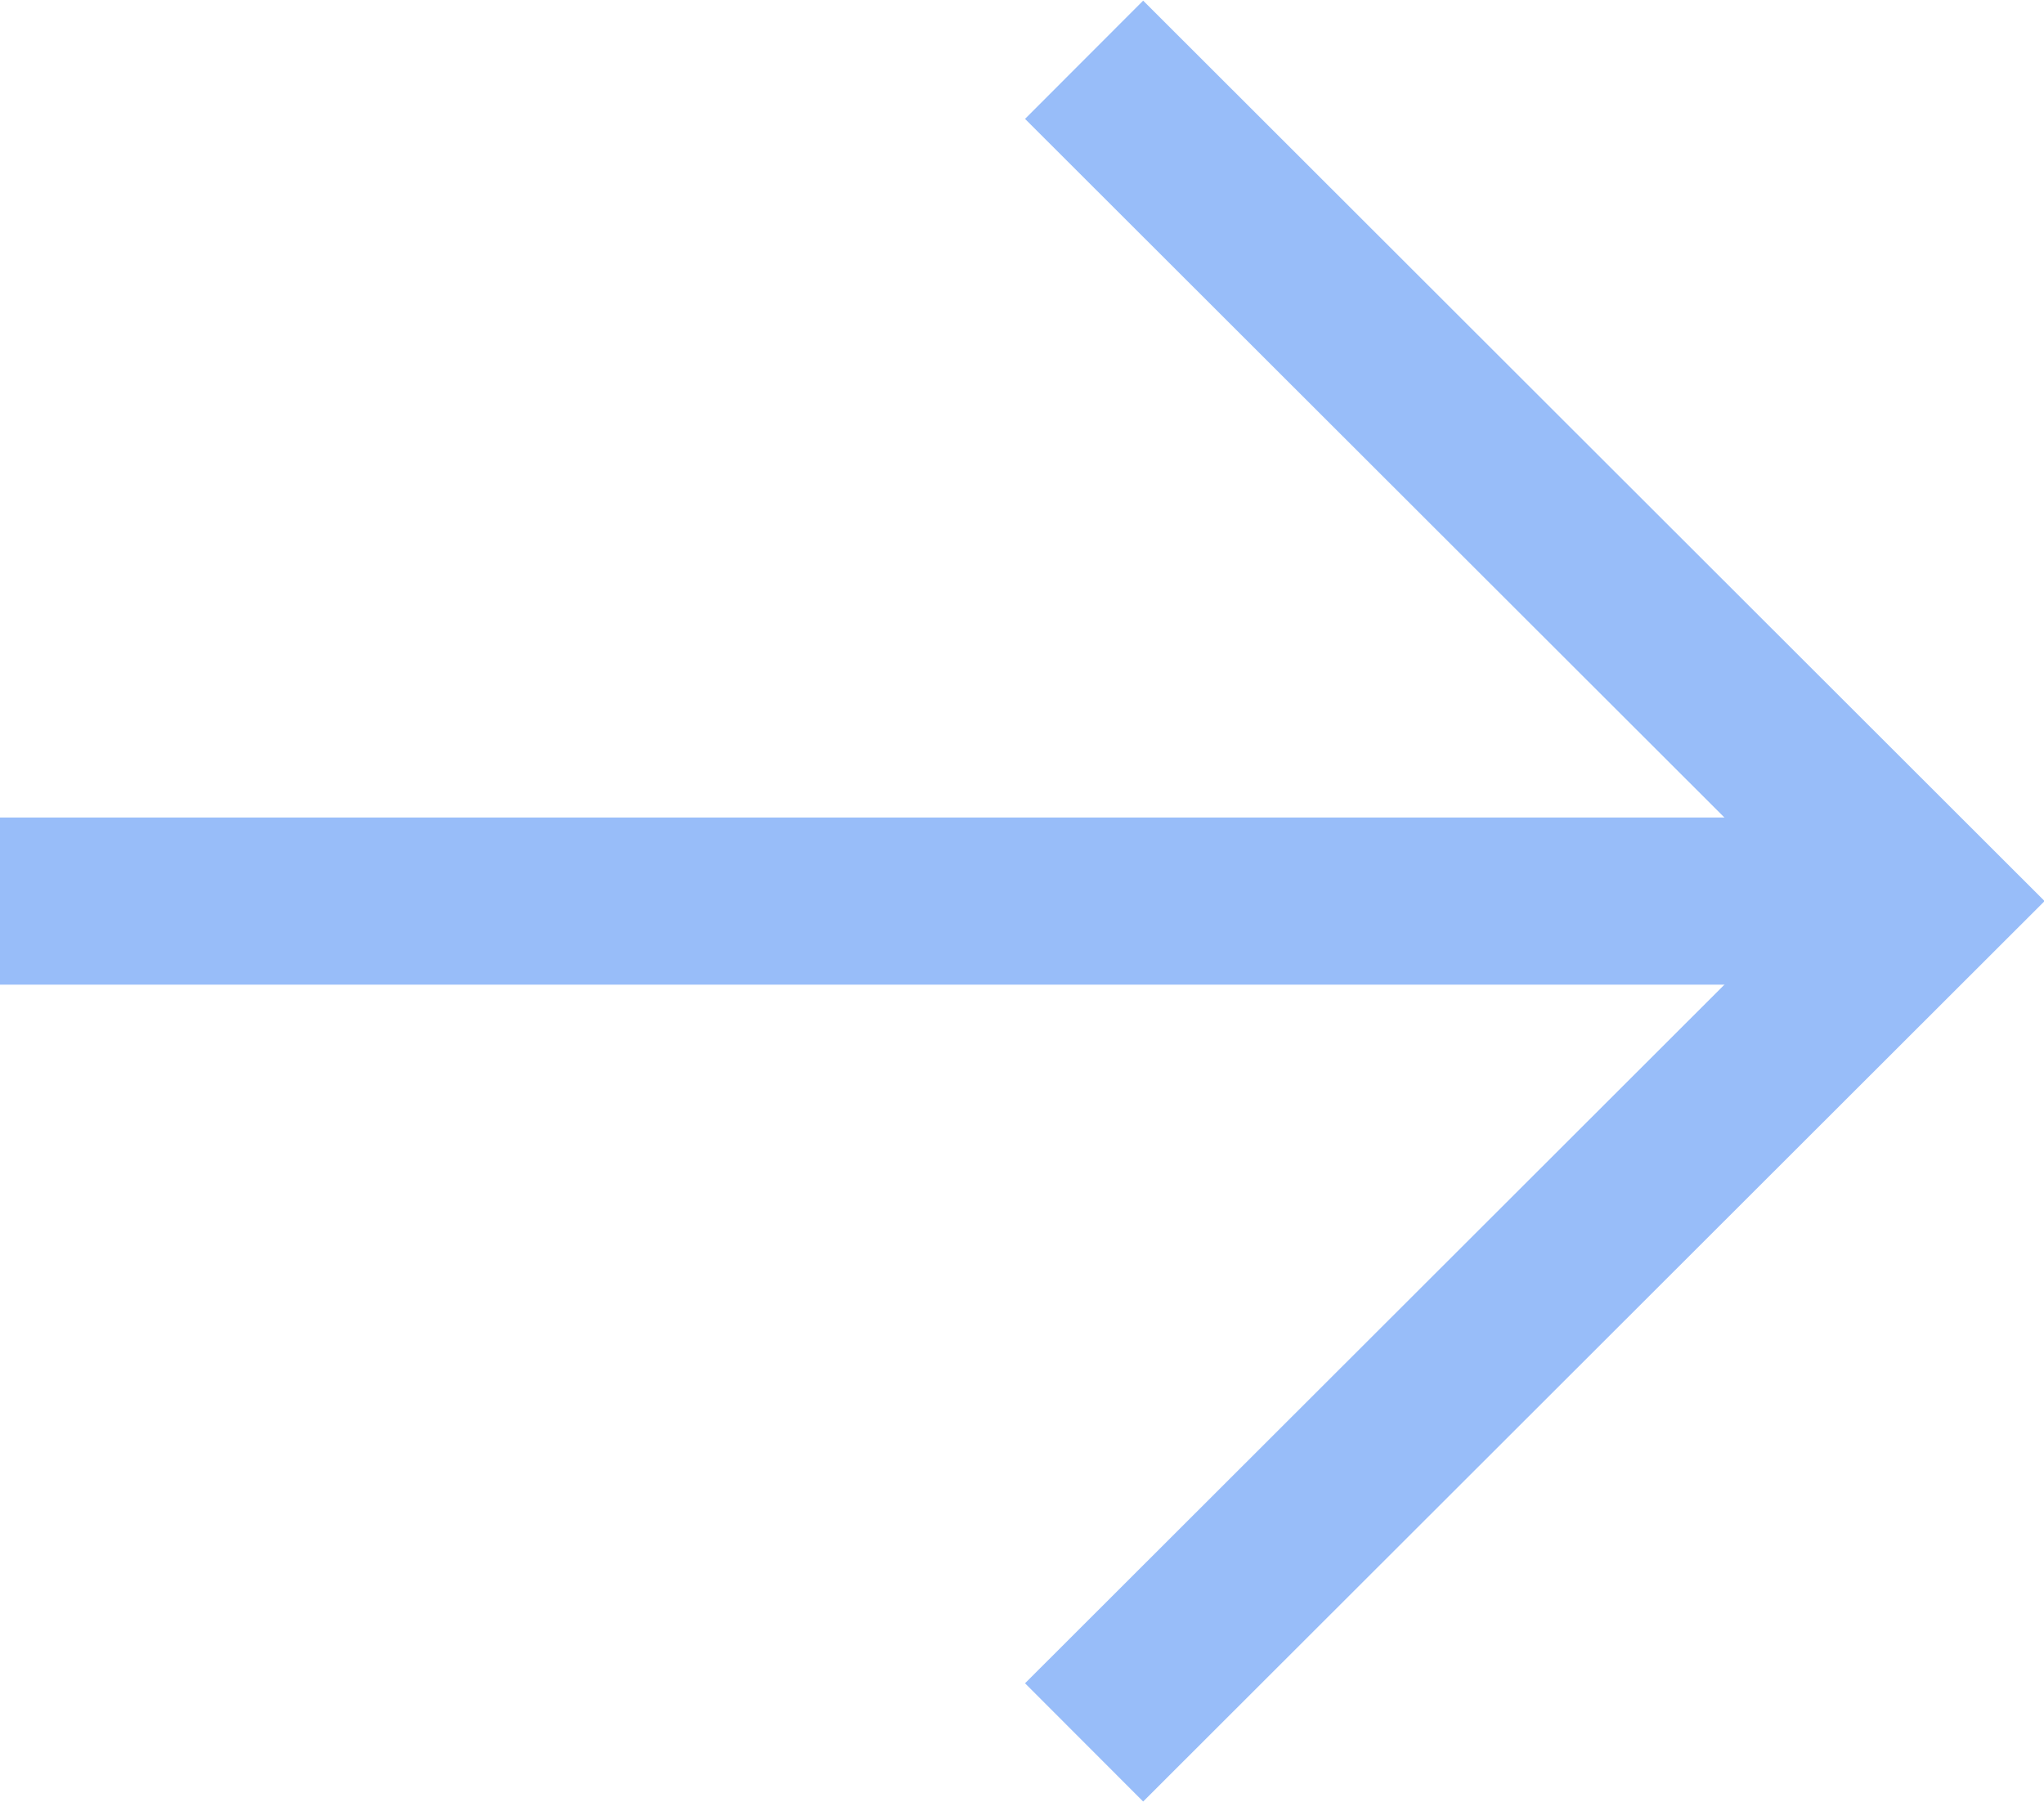 <svg id="图层_1" data-name="图层 1" xmlns="http://www.w3.org/2000/svg" viewBox="0 0 21.89 19.3"><defs><style>.cls-1{fill:none;stroke:#98bdf9;stroke-miterlimit:10;stroke-width:1.79px;}</style></defs><line class="cls-1" y1="9.65" x2="20.63" y2="9.65"/><polyline class="cls-1" points="11.61 0.64 20.63 9.65 11.61 18.66"/></svg>